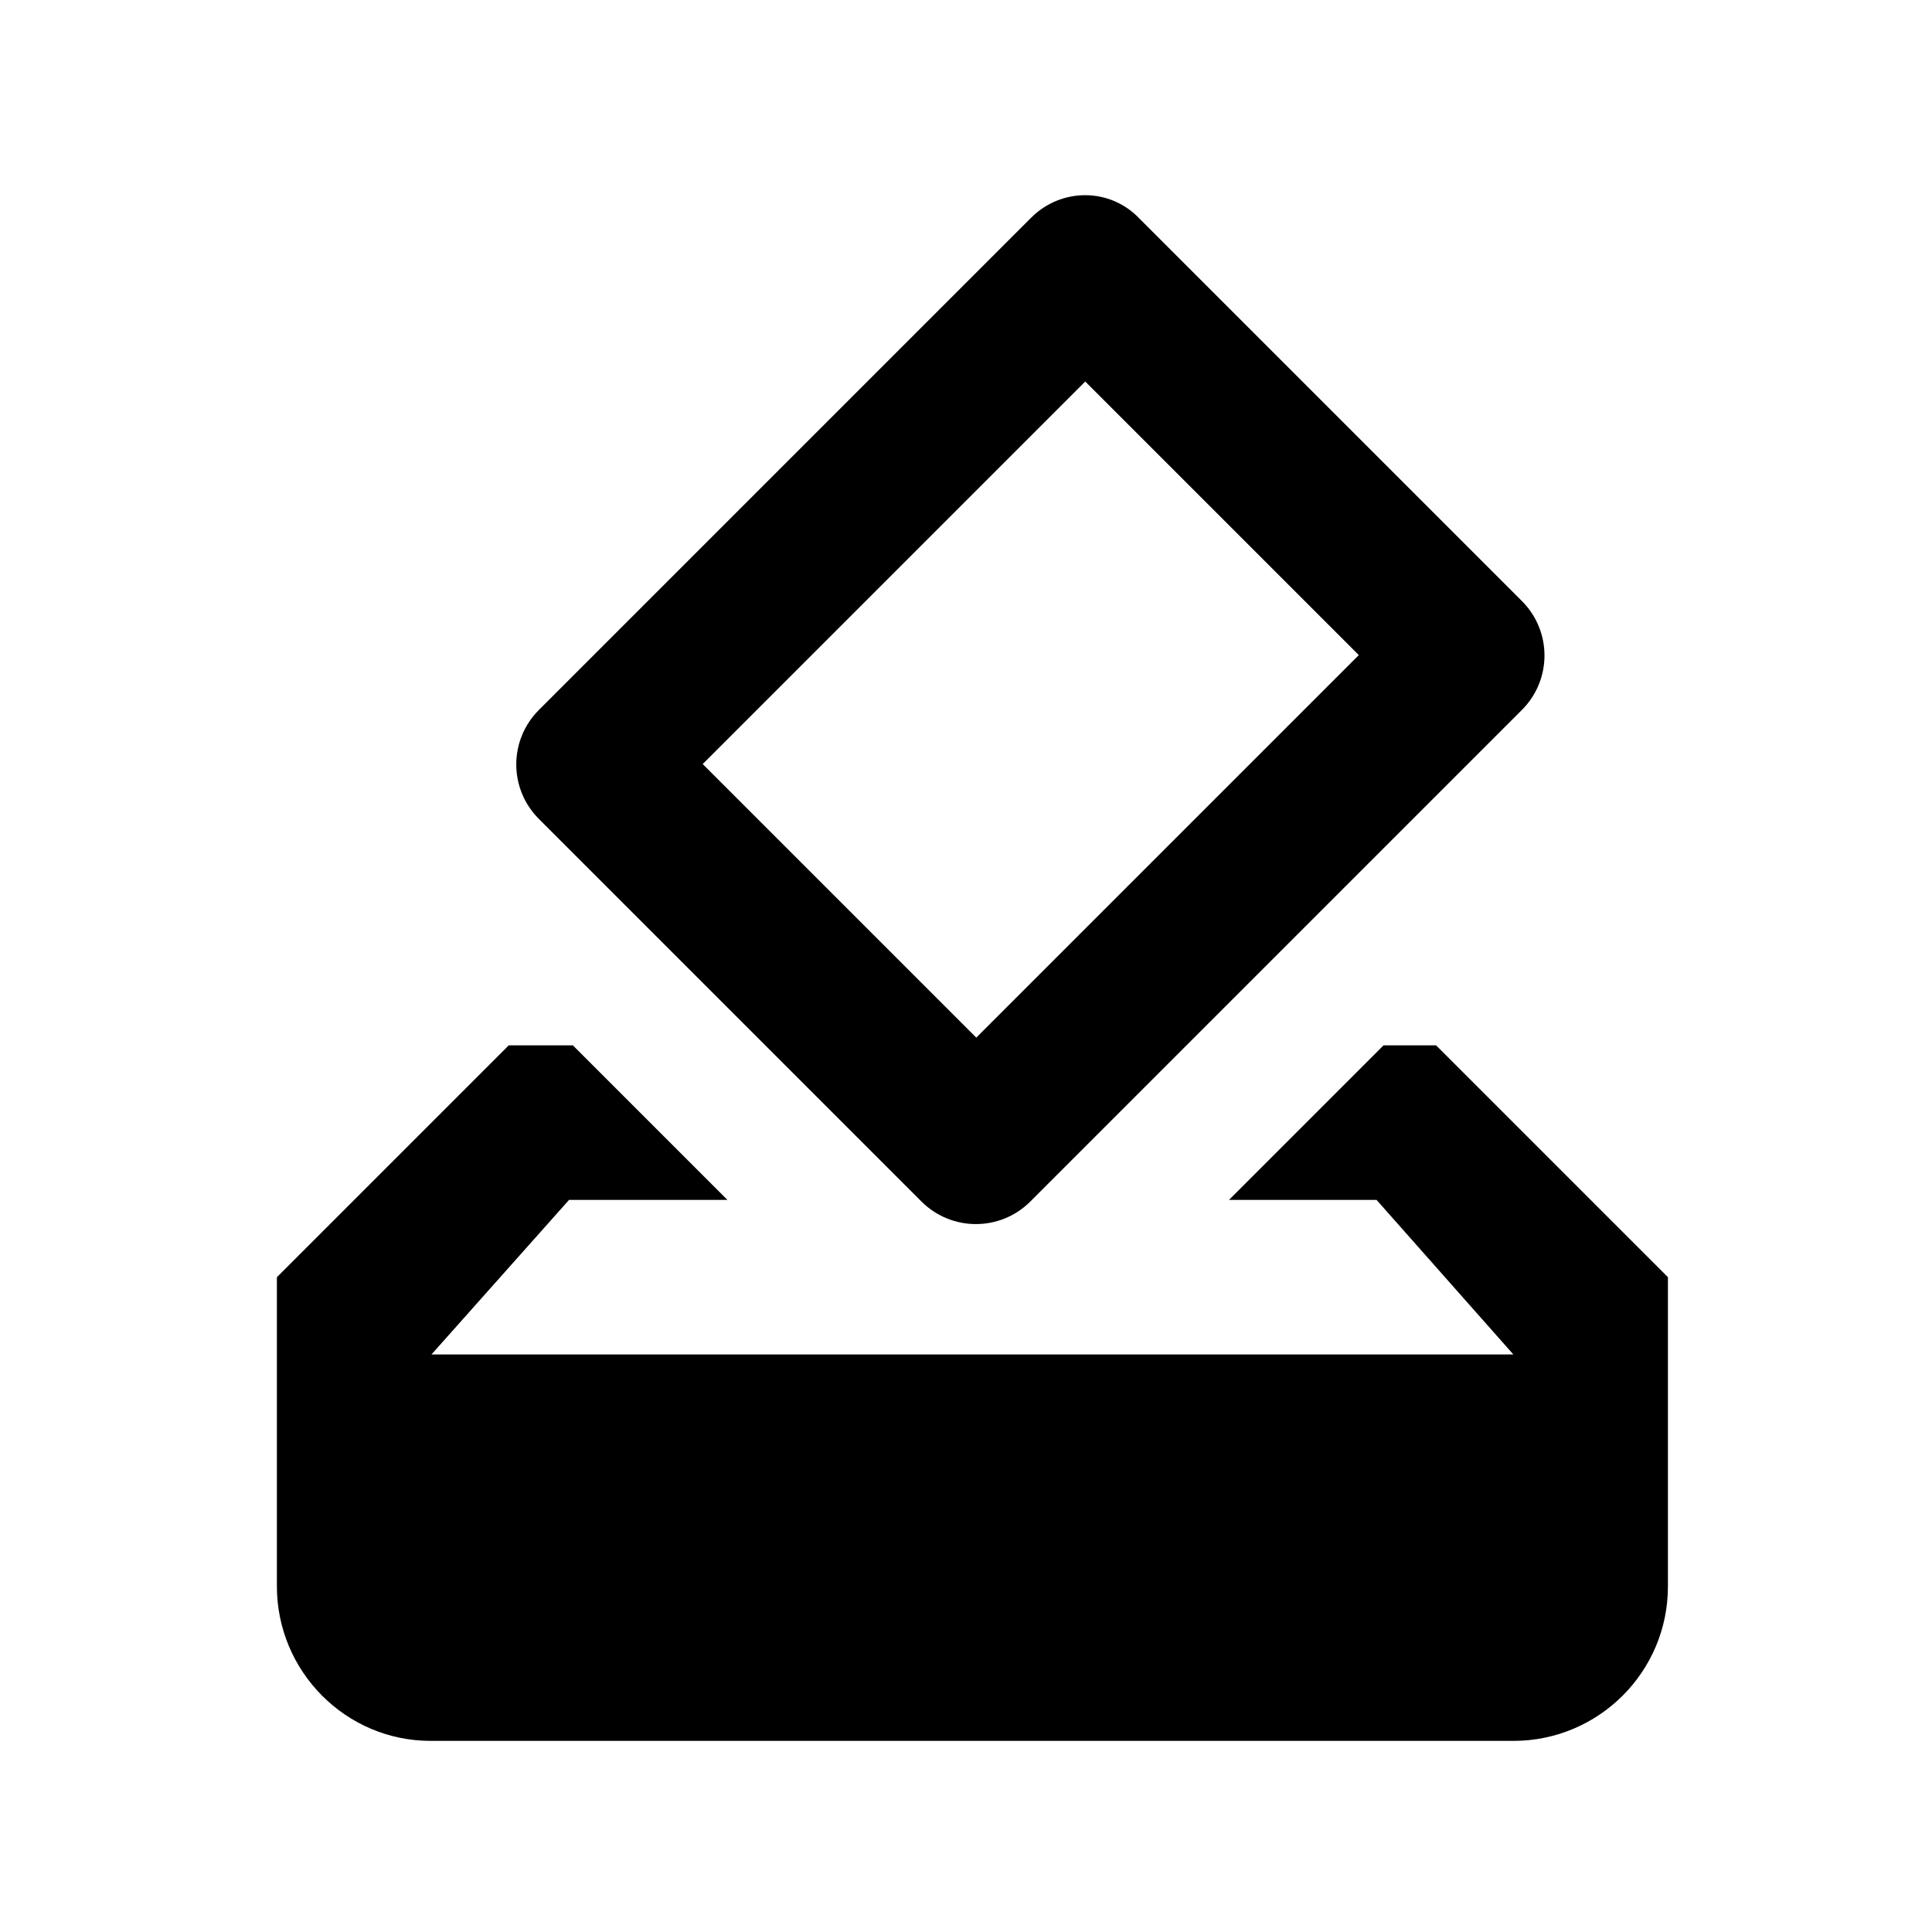 <?xml version="1.0" encoding="UTF-8"?>
<svg width="25px" height="25px" viewBox="0 0 25 25" version="1.1" xmlns="http://www.w3.org/2000/svg" xmlns:xlink="http://www.w3.org/1999/xlink">
    <!-- Generator: Sketch 51.3 (57544) - http://www.bohemiancoding.com/sketch -->
    <title>ic_menu_votacoes</title>
    <desc>Created with Sketch.</desc>
    <defs></defs>
    <g id="Page-1" stroke="none" stroke-width="1" fill="none" fill-rule="evenodd">
        <g id="icones" transform="translate(-306, -155)">
            <g id="ic_menu_votacoes" transform="translate(306.583, 155.527)">
                <polygon id="ic_container" points="0 0 24 0 24 24 0 24"></polygon>
                <path d="M18,13 L17.32,13 L15.32,15 L17.23,15 L19,17 L5,17 L6.78,15 L8.83,15 L6.83,13 L6,13 L3,16 L3,20 C3,21.1 3.89,22 4.99,22 L19,22 C20.1,22 21,21.11 21,20 L21,16 L18,13 Z M17,7.95 L12.05,12.9 L8.51,9.36 L13.46,4.41 L17,7.95 Z M12.76,2.29 L6.39,8.66 C6,9.05 6,9.68 6.39,10.07 L11.34,15.02 C11.73,15.41 12.36,15.41 12.75,15.02 L19.11,8.66 C19.5,8.27 19.5,7.64 19.11,7.25 L14.16,2.3 C13.78,1.9 13.15,1.9 12.76,2.29 Z" id="Shape" fill="#000000" fill-rule="nonzero"></path>
            </g>
        </g>
    </g>
</svg>